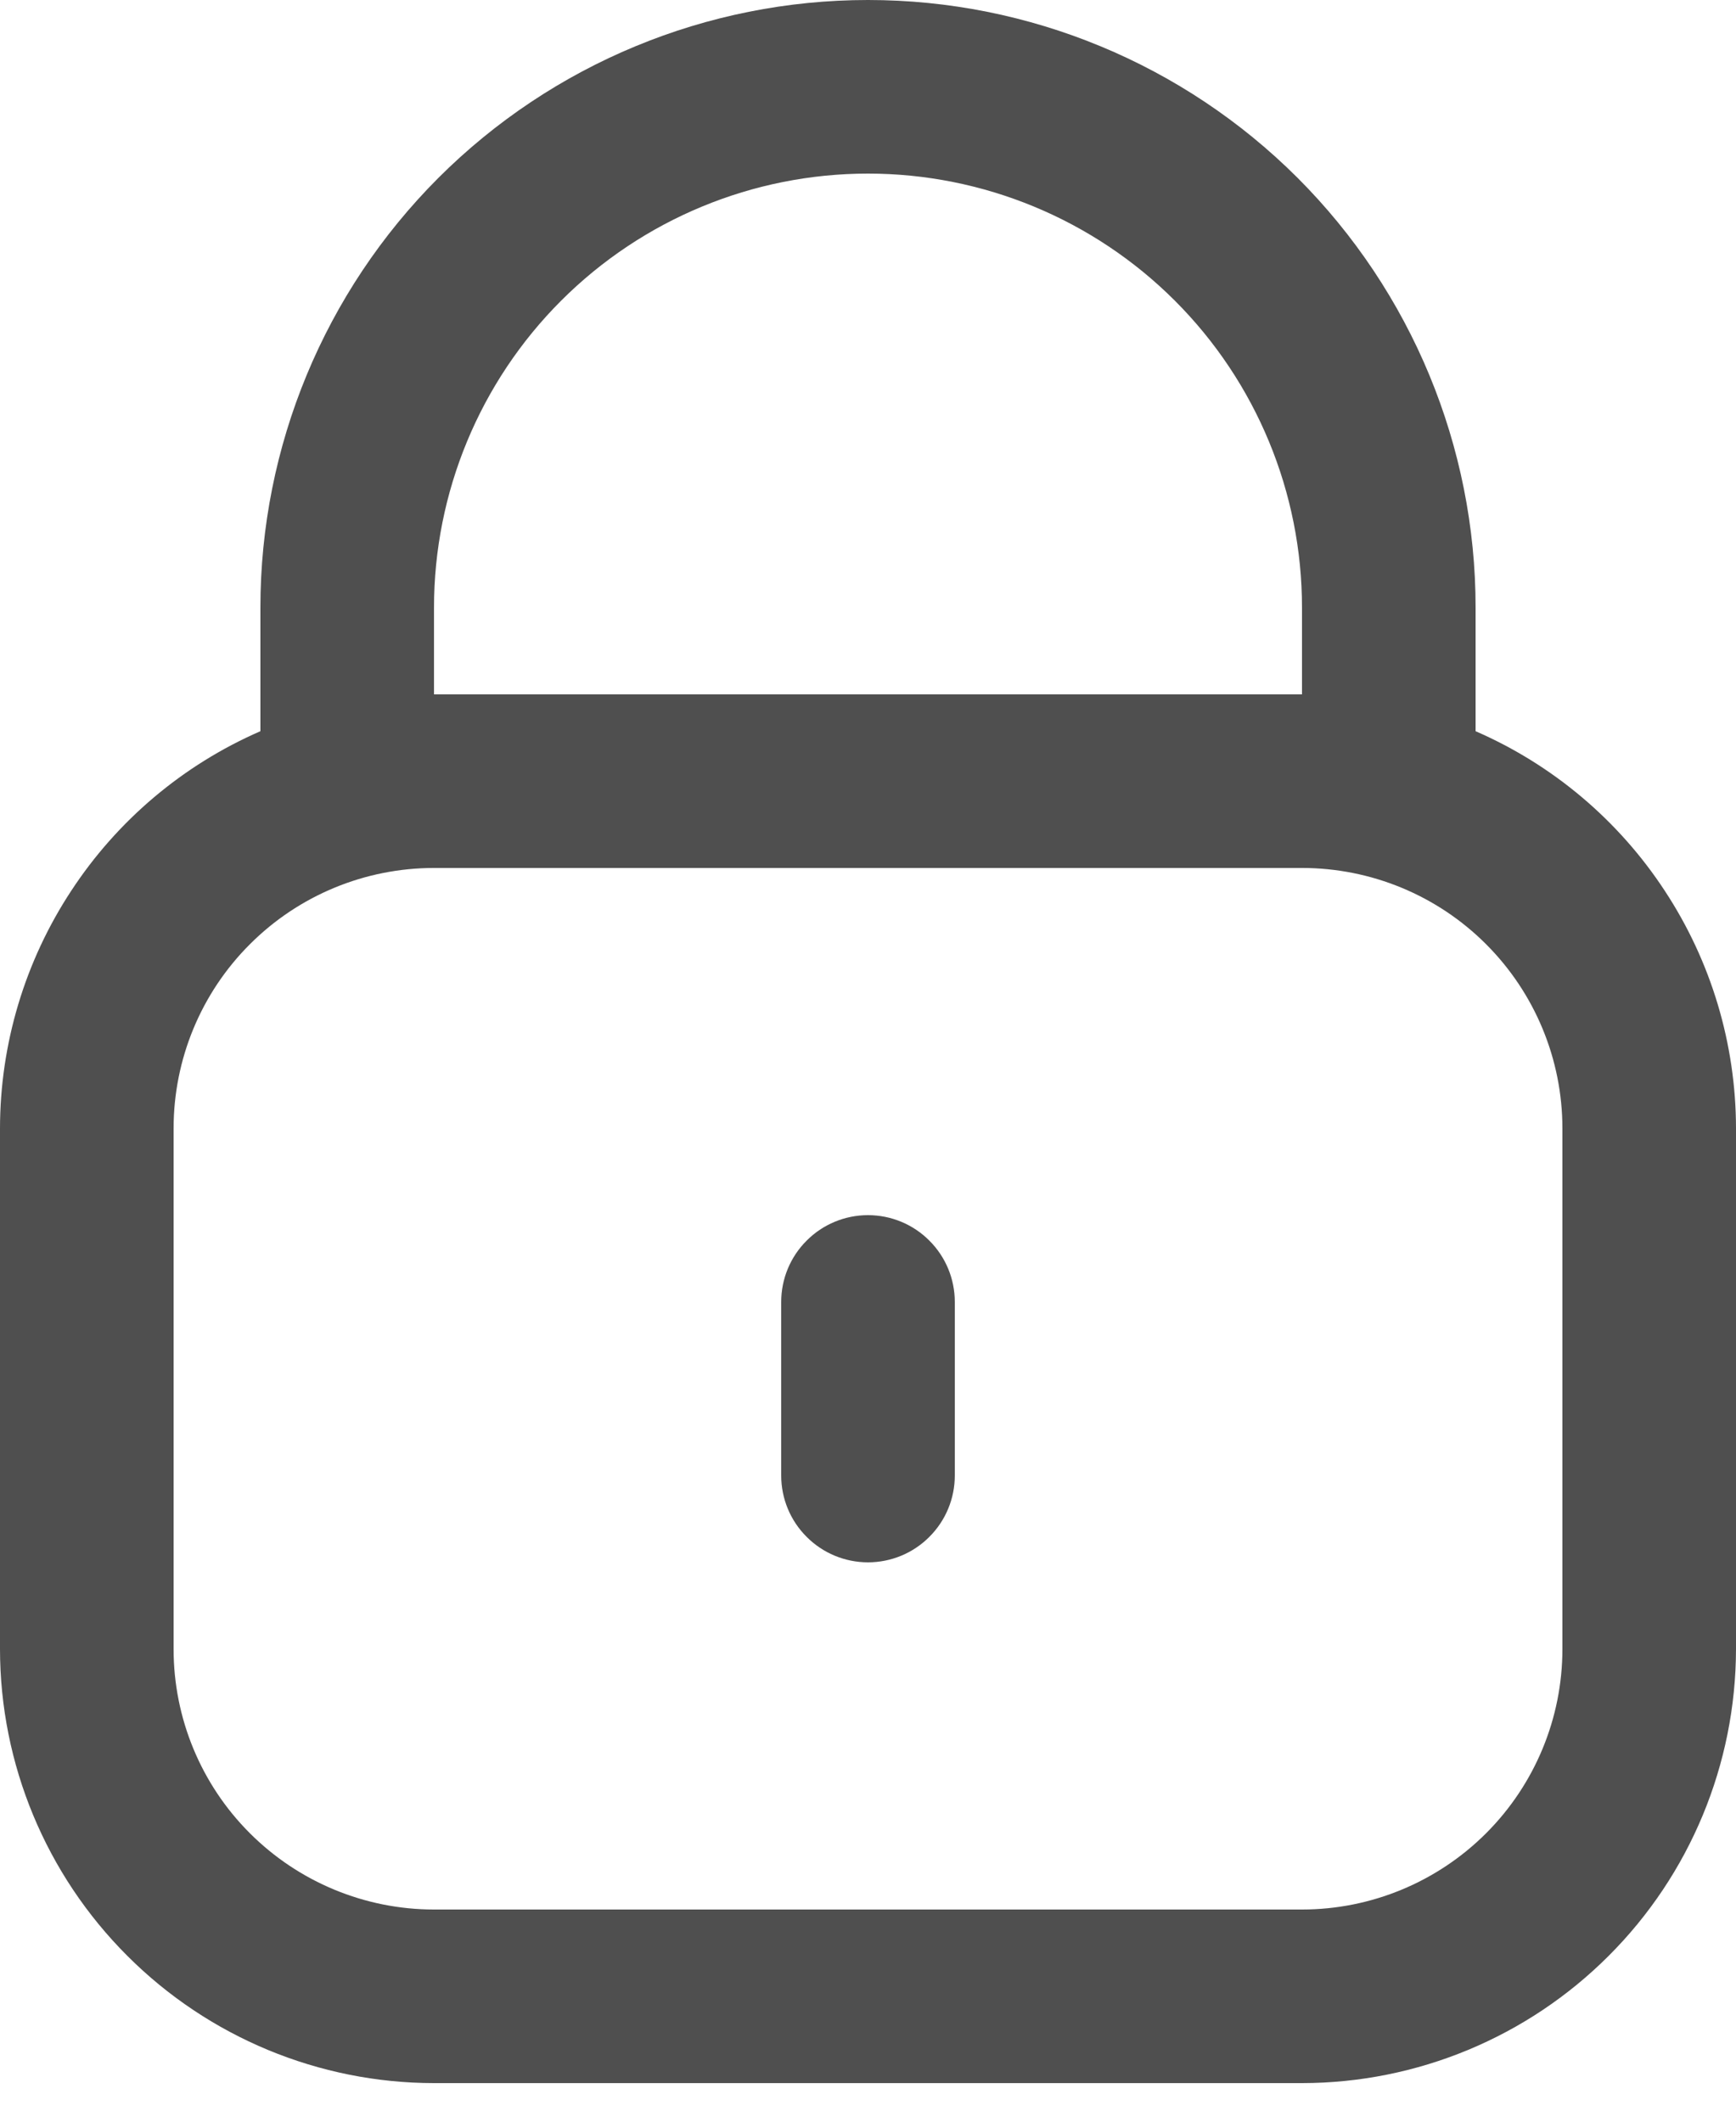 <svg width="18" height="22" viewBox="0 0 18 22" fill="none" xmlns="http://www.w3.org/2000/svg">
<path d="M15.3 7.582V6.3C15.3 4.629 14.636 3.027 13.455 1.845C12.273 0.664 10.671 0 9 0C7.329 0 5.727 0.664 4.545 1.845C3.364 3.027 2.7 4.629 2.7 6.3V7.582C1.898 7.931 1.216 8.507 0.737 9.239C0.257 9.97 0.001 10.825 0 11.7V17.1C0.001 18.293 0.476 19.437 1.32 20.28C2.163 21.124 3.307 21.599 4.5 21.6H13.5C14.693 21.599 15.837 21.124 16.68 20.28C17.524 19.437 17.998 18.293 18 17.1V11.7C17.999 10.825 17.743 9.97 17.263 9.239C16.784 8.507 16.102 7.931 15.3 7.582ZM4.5 6.3C4.5 5.107 4.974 3.962 5.818 3.118C6.662 2.274 7.806 1.8 9 1.8C10.193 1.8 11.338 2.274 12.182 3.118C13.026 3.962 13.5 5.107 13.5 6.3V7.2H4.5V6.3ZM16.2 17.1C16.2 17.816 15.915 18.503 15.409 19.009C14.903 19.515 14.216 19.8 13.5 19.8H4.5C3.784 19.8 3.097 19.515 2.591 19.009C2.084 18.503 1.8 17.816 1.8 17.1V11.7C1.8 10.984 2.084 10.297 2.591 9.791C3.097 9.284 3.784 9 4.5 9H13.5C14.216 9 14.903 9.284 15.409 9.791C15.915 10.297 16.2 10.984 16.2 11.7V17.1Z" fill="#4F4F4F"/>
<path d="M9 12.6C8.761 12.6 8.532 12.695 8.364 12.864C8.195 13.032 8.1 13.261 8.1 13.5V15.3C8.1 15.539 8.195 15.768 8.364 15.936C8.532 16.105 8.761 16.2 9 16.2C9.239 16.2 9.468 16.105 9.636 15.936C9.805 15.768 9.9 15.539 9.9 15.3V13.5C9.9 13.261 9.805 13.032 9.636 12.864C9.468 12.695 9.239 12.6 9 12.6Z" fill="#4F4F4F"/>
</svg>
